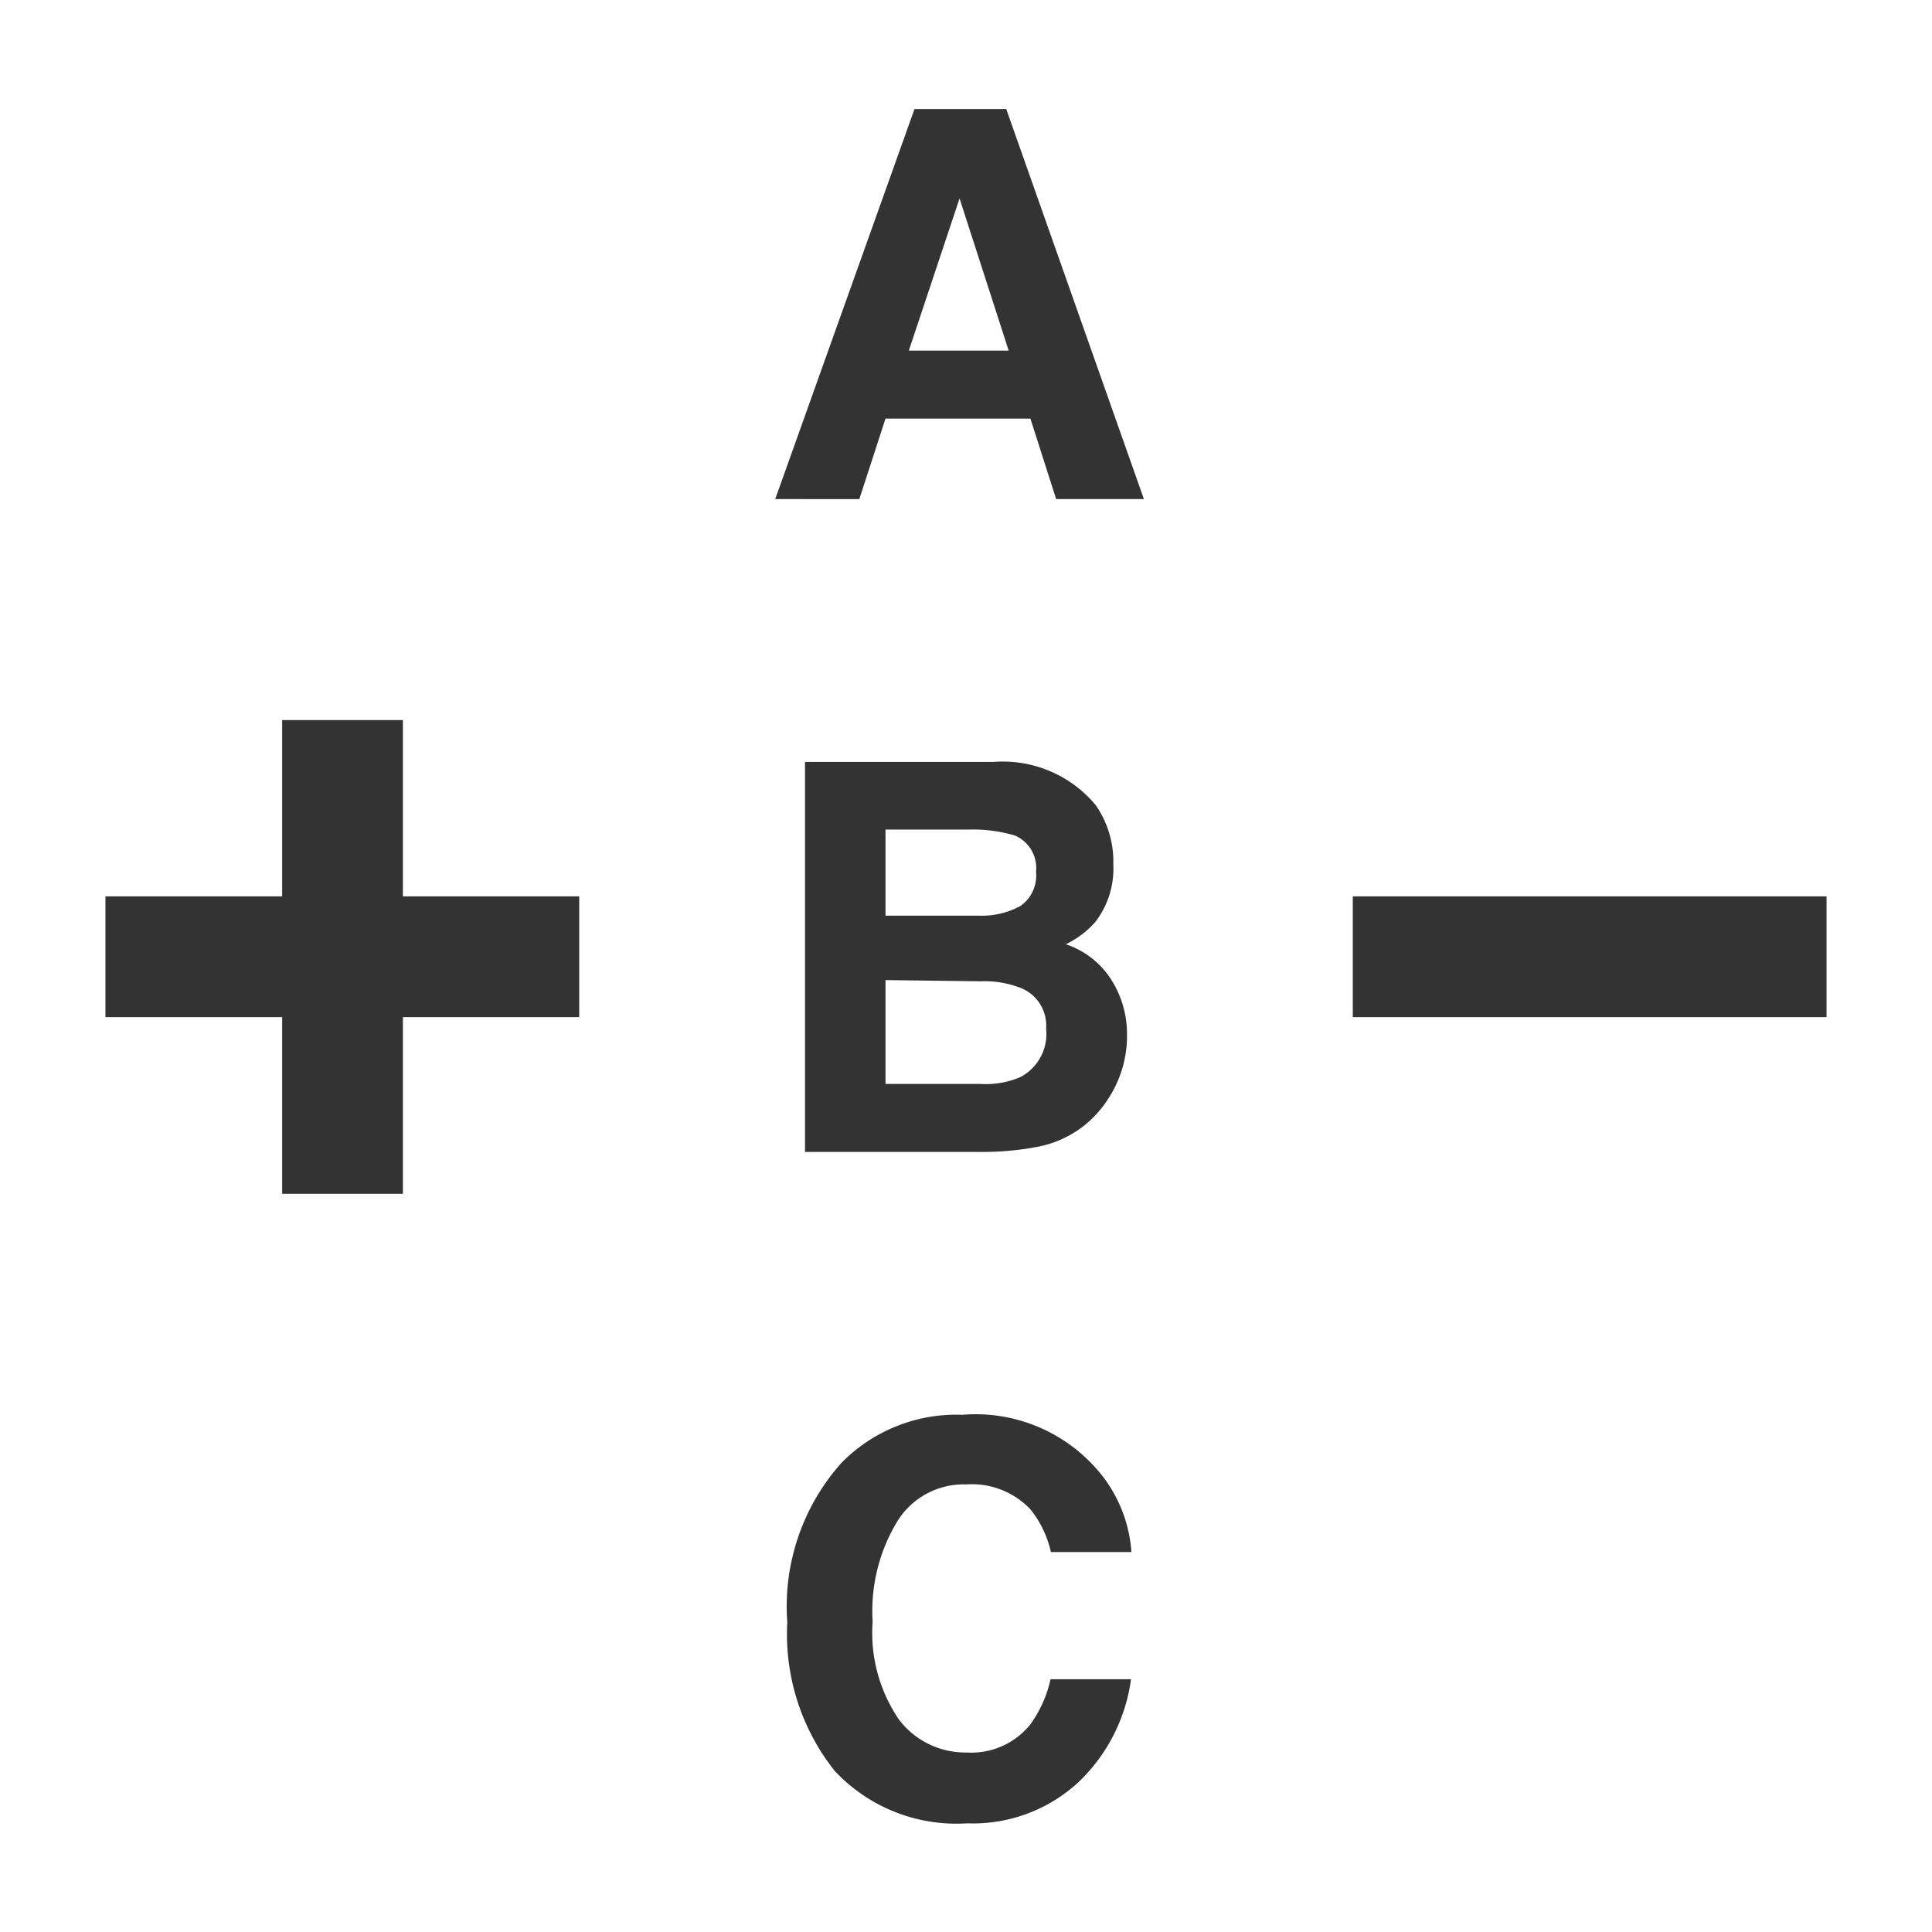 <svg id="Layer_1" data-name="Layer 1" xmlns="http://www.w3.org/2000/svg" viewBox="0 0 48 48"><defs><style>.cls-1{fill:none;stroke:#333;stroke-miterlimit:10;stroke-width:3px;}.cls-2{fill:#333;}</style></defs><line class="cls-1" x1="8.51" y1="17.89" x2="8.51" y2="29.66"/><line class="cls-1" x1="2.62" y1="23.77" x2="14.39" y2="23.77"/><line class="cls-1" x1="33.61" y1="23.77" x2="45.38" y2="23.77"/><path class="cls-2" d="M22.72,2.71H25l3.42,9.69H26.24l-.64-2H22l-.65,2H19.26Zm-.14,6h2.48L23.84,4.93Z"/><path class="cls-2" d="M27.22,20a2.45,2.45,0,0,1,.44,1.48,2.17,2.17,0,0,1-.45,1.43,2.32,2.32,0,0,1-.73.55,2.14,2.14,0,0,1,1.11.85A2.51,2.51,0,0,1,28,25.69a2.83,2.83,0,0,1-.43,1.55,2.75,2.75,0,0,1-.68.76,2.69,2.69,0,0,1-1.1.49,7.33,7.33,0,0,1-1.37.13H20V18.93h4.68A3,3,0,0,1,27.22,20ZM22,20.61v2.14h2.35a2,2,0,0,0,1-.24.92.92,0,0,0,.39-.85.88.88,0,0,0-.52-.9,3.66,3.66,0,0,0-1.14-.15Zm0,3.74v2.58h2.35a2.18,2.18,0,0,0,1-.17,1.21,1.21,0,0,0,.64-1.21,1,1,0,0,0-.62-1,2.45,2.45,0,0,0-1-.17Z"/><path class="cls-2" d="M20.91,36.34a4,4,0,0,1,3-1.19,4,4,0,0,1,3.54,1.6,3.49,3.49,0,0,1,.66,1.81h-2a2.63,2.63,0,0,0-.5-1.05,2,2,0,0,0-1.6-.63,1.94,1.94,0,0,0-1.7.89,4.3,4.3,0,0,0-.63,2.52,3.82,3.82,0,0,0,.66,2.44,2.07,2.07,0,0,0,1.67.81,1.88,1.88,0,0,0,1.59-.7,3,3,0,0,0,.5-1.12h2a4.33,4.33,0,0,1-1.33,2.58,3.86,3.86,0,0,1-2.74,1A4.14,4.14,0,0,1,20.74,44a5.46,5.46,0,0,1-1.18-3.7A5.35,5.35,0,0,1,20.91,36.34Z"/></svg>
